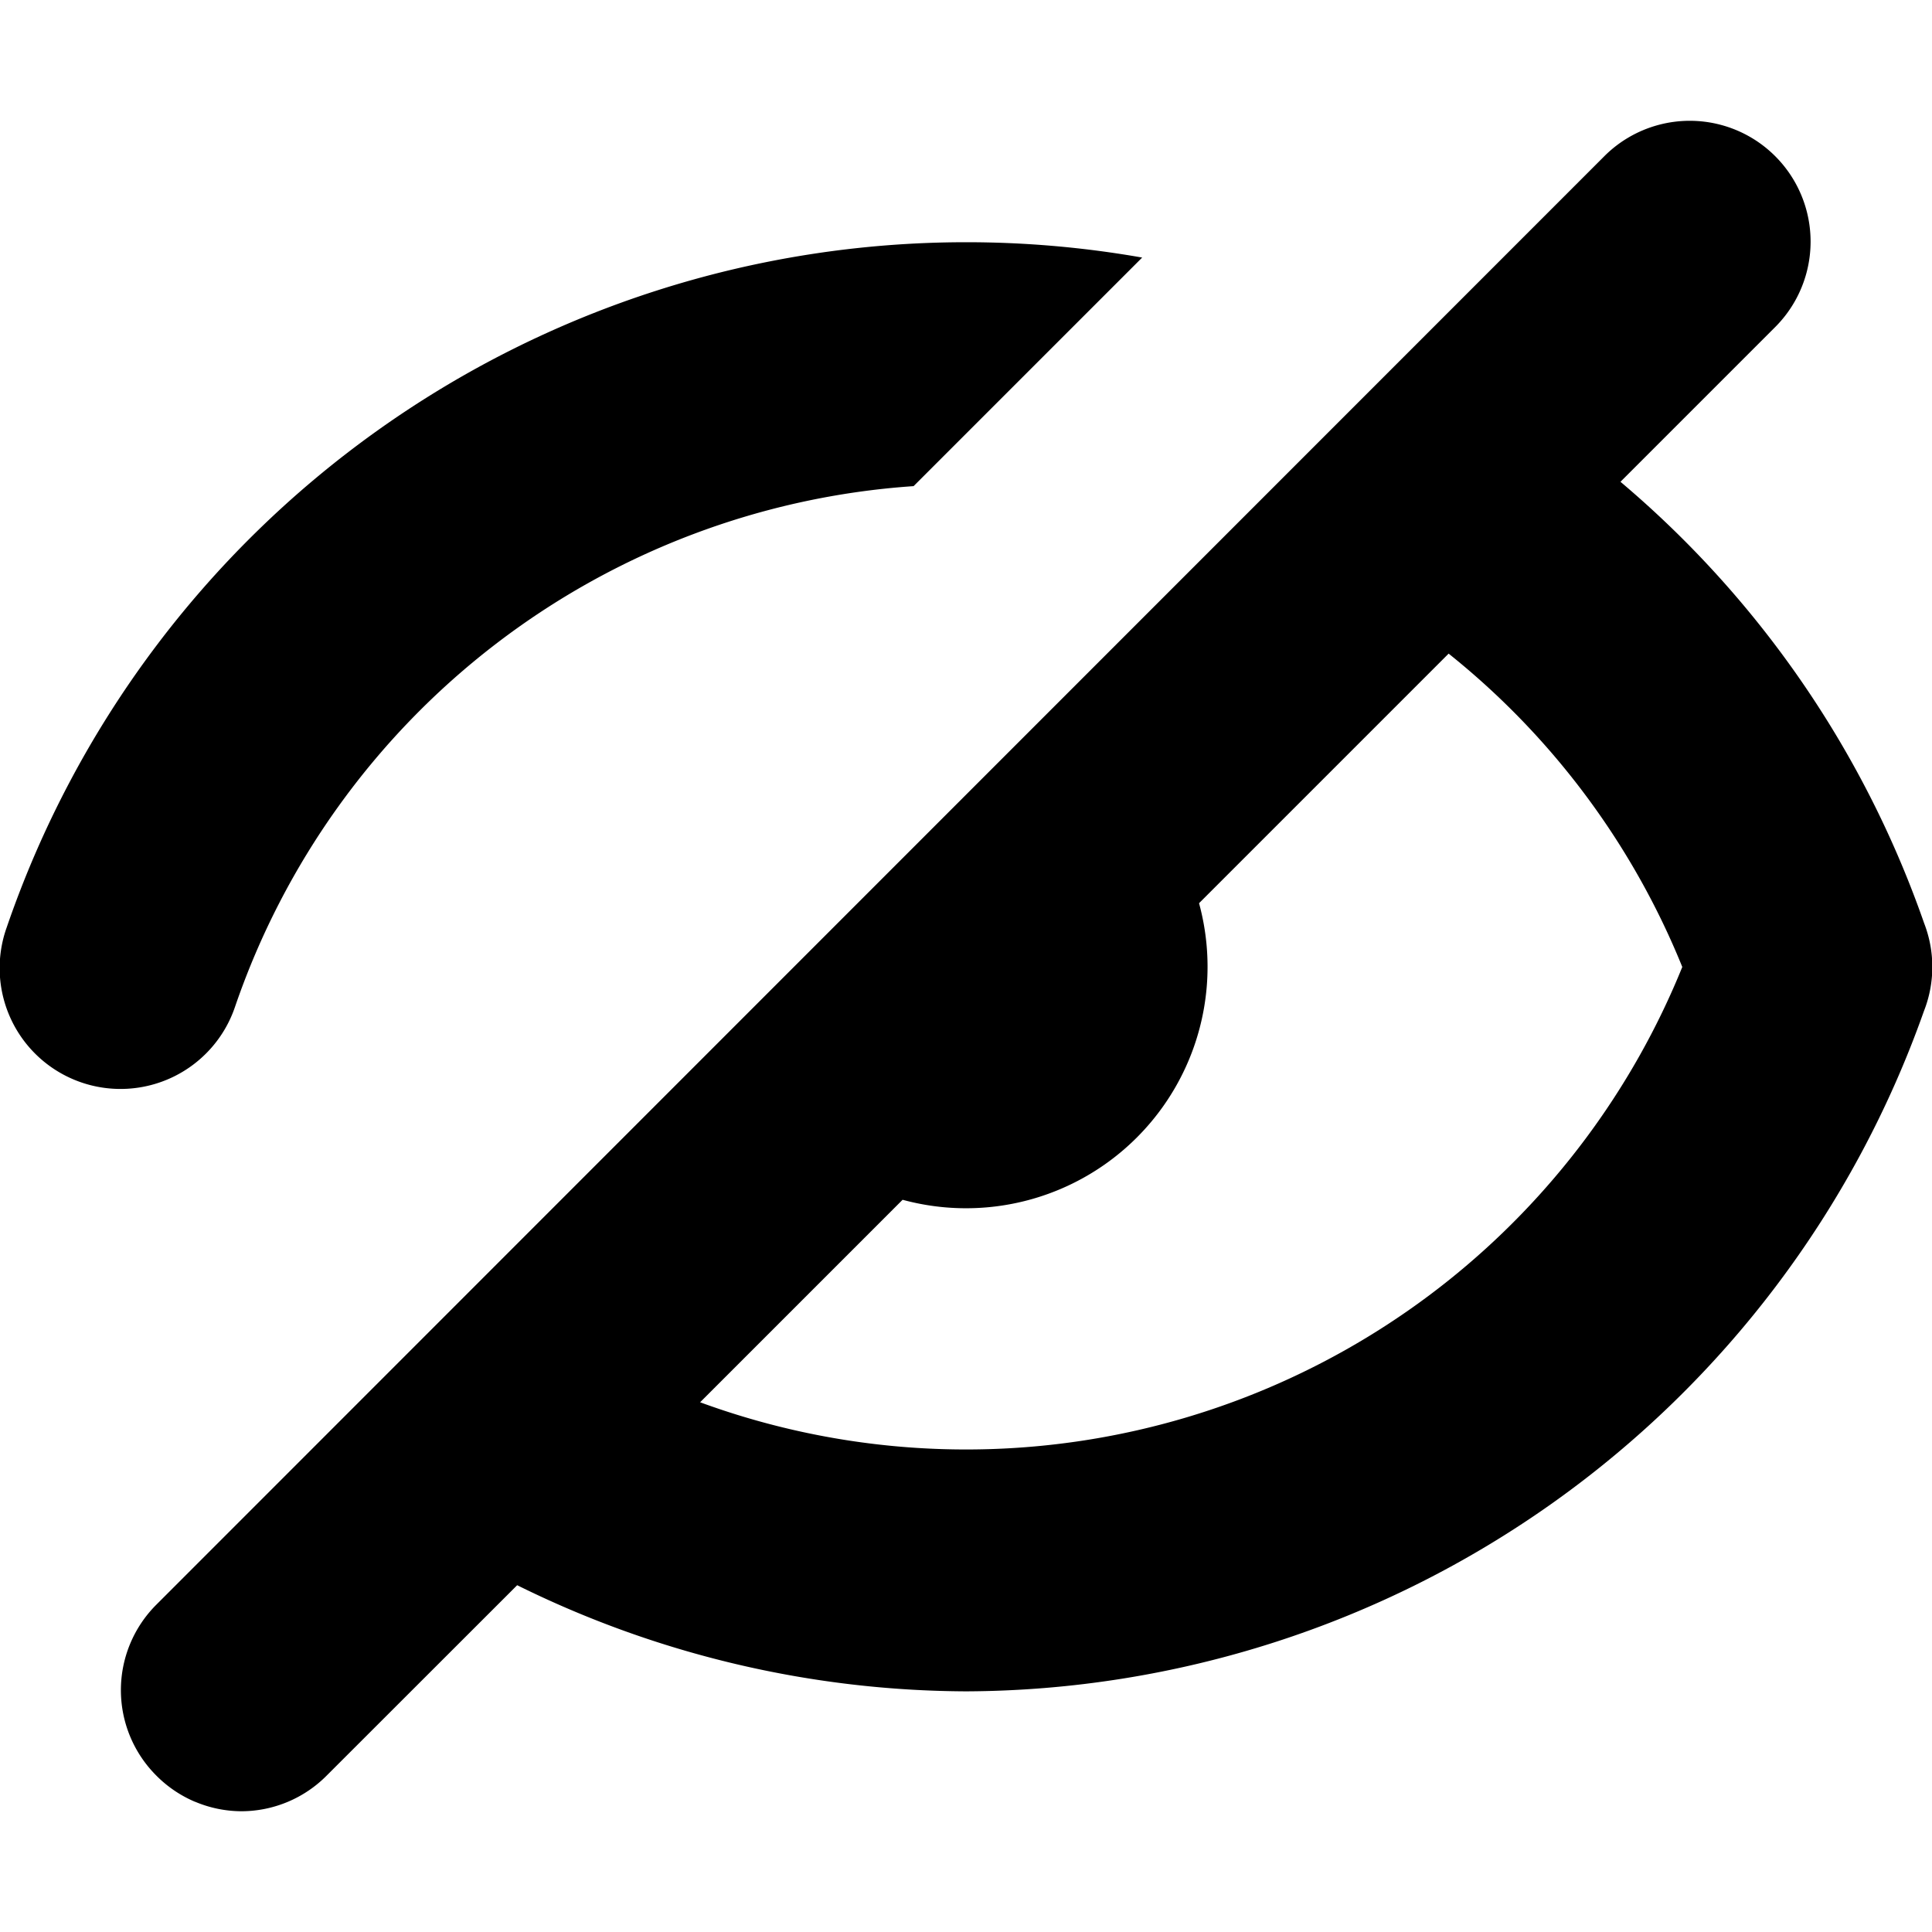 <svg width="16" height="16" viewBox="0 0 16 16" xmlns="http://www.w3.org/2000/svg"><path fill-rule="evenodd" clip-rule="evenodd" d="M1.615 14.921A.998.998 0 0 0 2 15a.998.998 0 0 0 .71-.3l1.573-1.572a8.45 8.45 0 0 0 3.723.879 8.45 8.45 0 0 0 7.927-5.633 1 1 0 0 0 .002-.728A8.4 8.4 0 0 0 13.42 3.99l1.284-1.284a1 1 0 1 0-1.42-1.41L1.292 13.292a1 1 0 0 0 0 1.41 1 1 0 0 0 .324.22Zm10.382-9.508L9.93 7.48a2 2 0 0 1-2.455 2.456l-1.677 1.677a6.4 6.4 0 0 0 8.134-3.605 6.4 6.4 0 0 0-1.935-2.595ZM8.001 2.006a8.4 8.4 0 0 1 1.458.127L7.566 4.026a6.4 6.4 0 0 0-5.62 4.313 1.001 1.001 0 1 1-1.89-.66 8.4 8.4 0 0 1 7.945-5.673Z"/></svg>